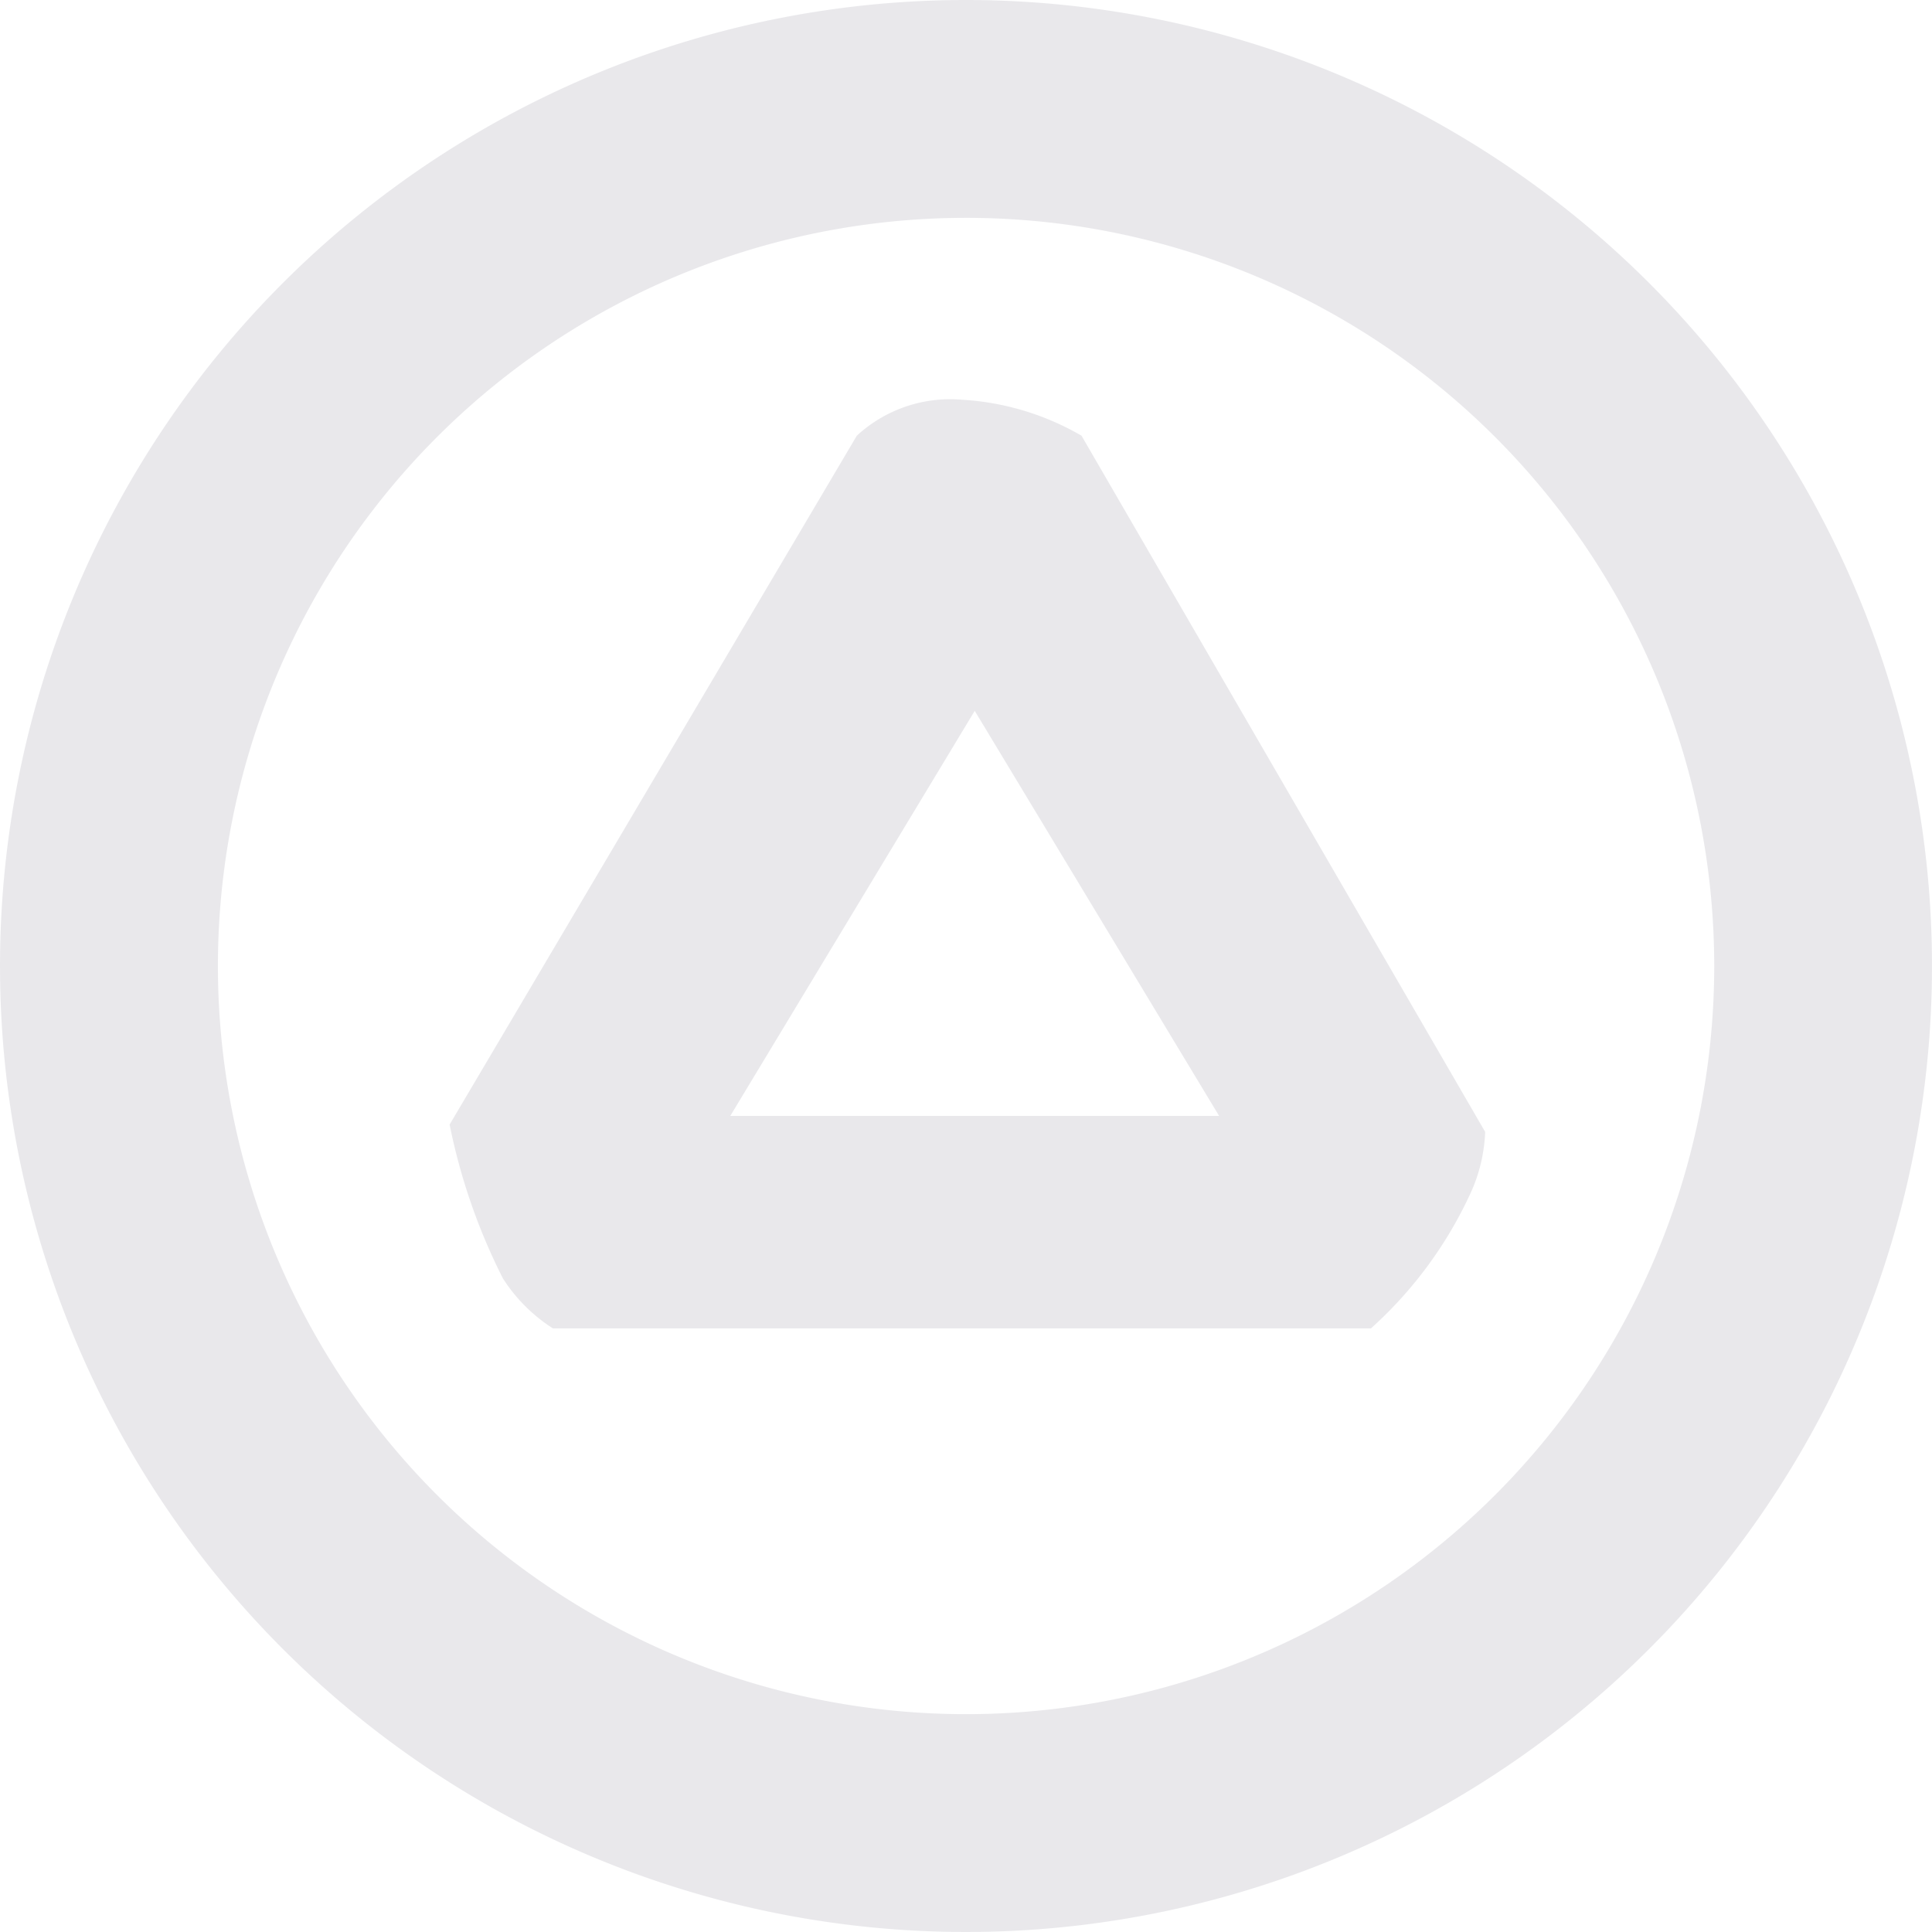 <svg xmlns="http://www.w3.org/2000/svg" xmlns:xlink="http://www.w3.org/1999/xlink" width="29" height="29" viewBox="0 0 29 29">
<defs>
    <style>
      .cls-1 {
        fill: #080425;
        fill-rule: evenodd;
        opacity: 0.3;
        filter: url(#filter);
      }
    </style>
    <filter id="filter" x="837" y="4580" width="29" height="29" filterUnits="userSpaceOnUse">
      <feFlood result="flood" flood-color="#352135"/>
      <feComposite result="composite" operator="in" in2="SourceGraphic"/>
      <feBlend result="blend" in2="SourceGraphic"/>
    </filter>
  </defs>
  <path id="лого_тиан" data-name="лого тиан" class="cls-1" d="M851.5,4580a14.5,14.5,0,1,1-14.5,14.5A14.5,14.5,0,0,1,851.5,4580Zm0,3.27a11.23,11.23,0,1,1-11.229,11.23A11.231,11.231,0,0,1,851.5,4583.27Zm-1.639,3.27-6.112,10.34a9.052,9.052,0,0,0,.8,2.31,2.469,2.469,0,0,0,.751.75h12.278a6.219,6.219,0,0,0,1.5-2.04,2.424,2.424,0,0,0,.215-0.91l-6.059-10.45a4.035,4.035,0,0,0-1.793-.54A2.067,2.067,0,0,0,849.861,4586.54Zm1.77,4.13,3.668,6.08h-7.337Z" transform="translate(-837 -4580)"/>
</svg>
